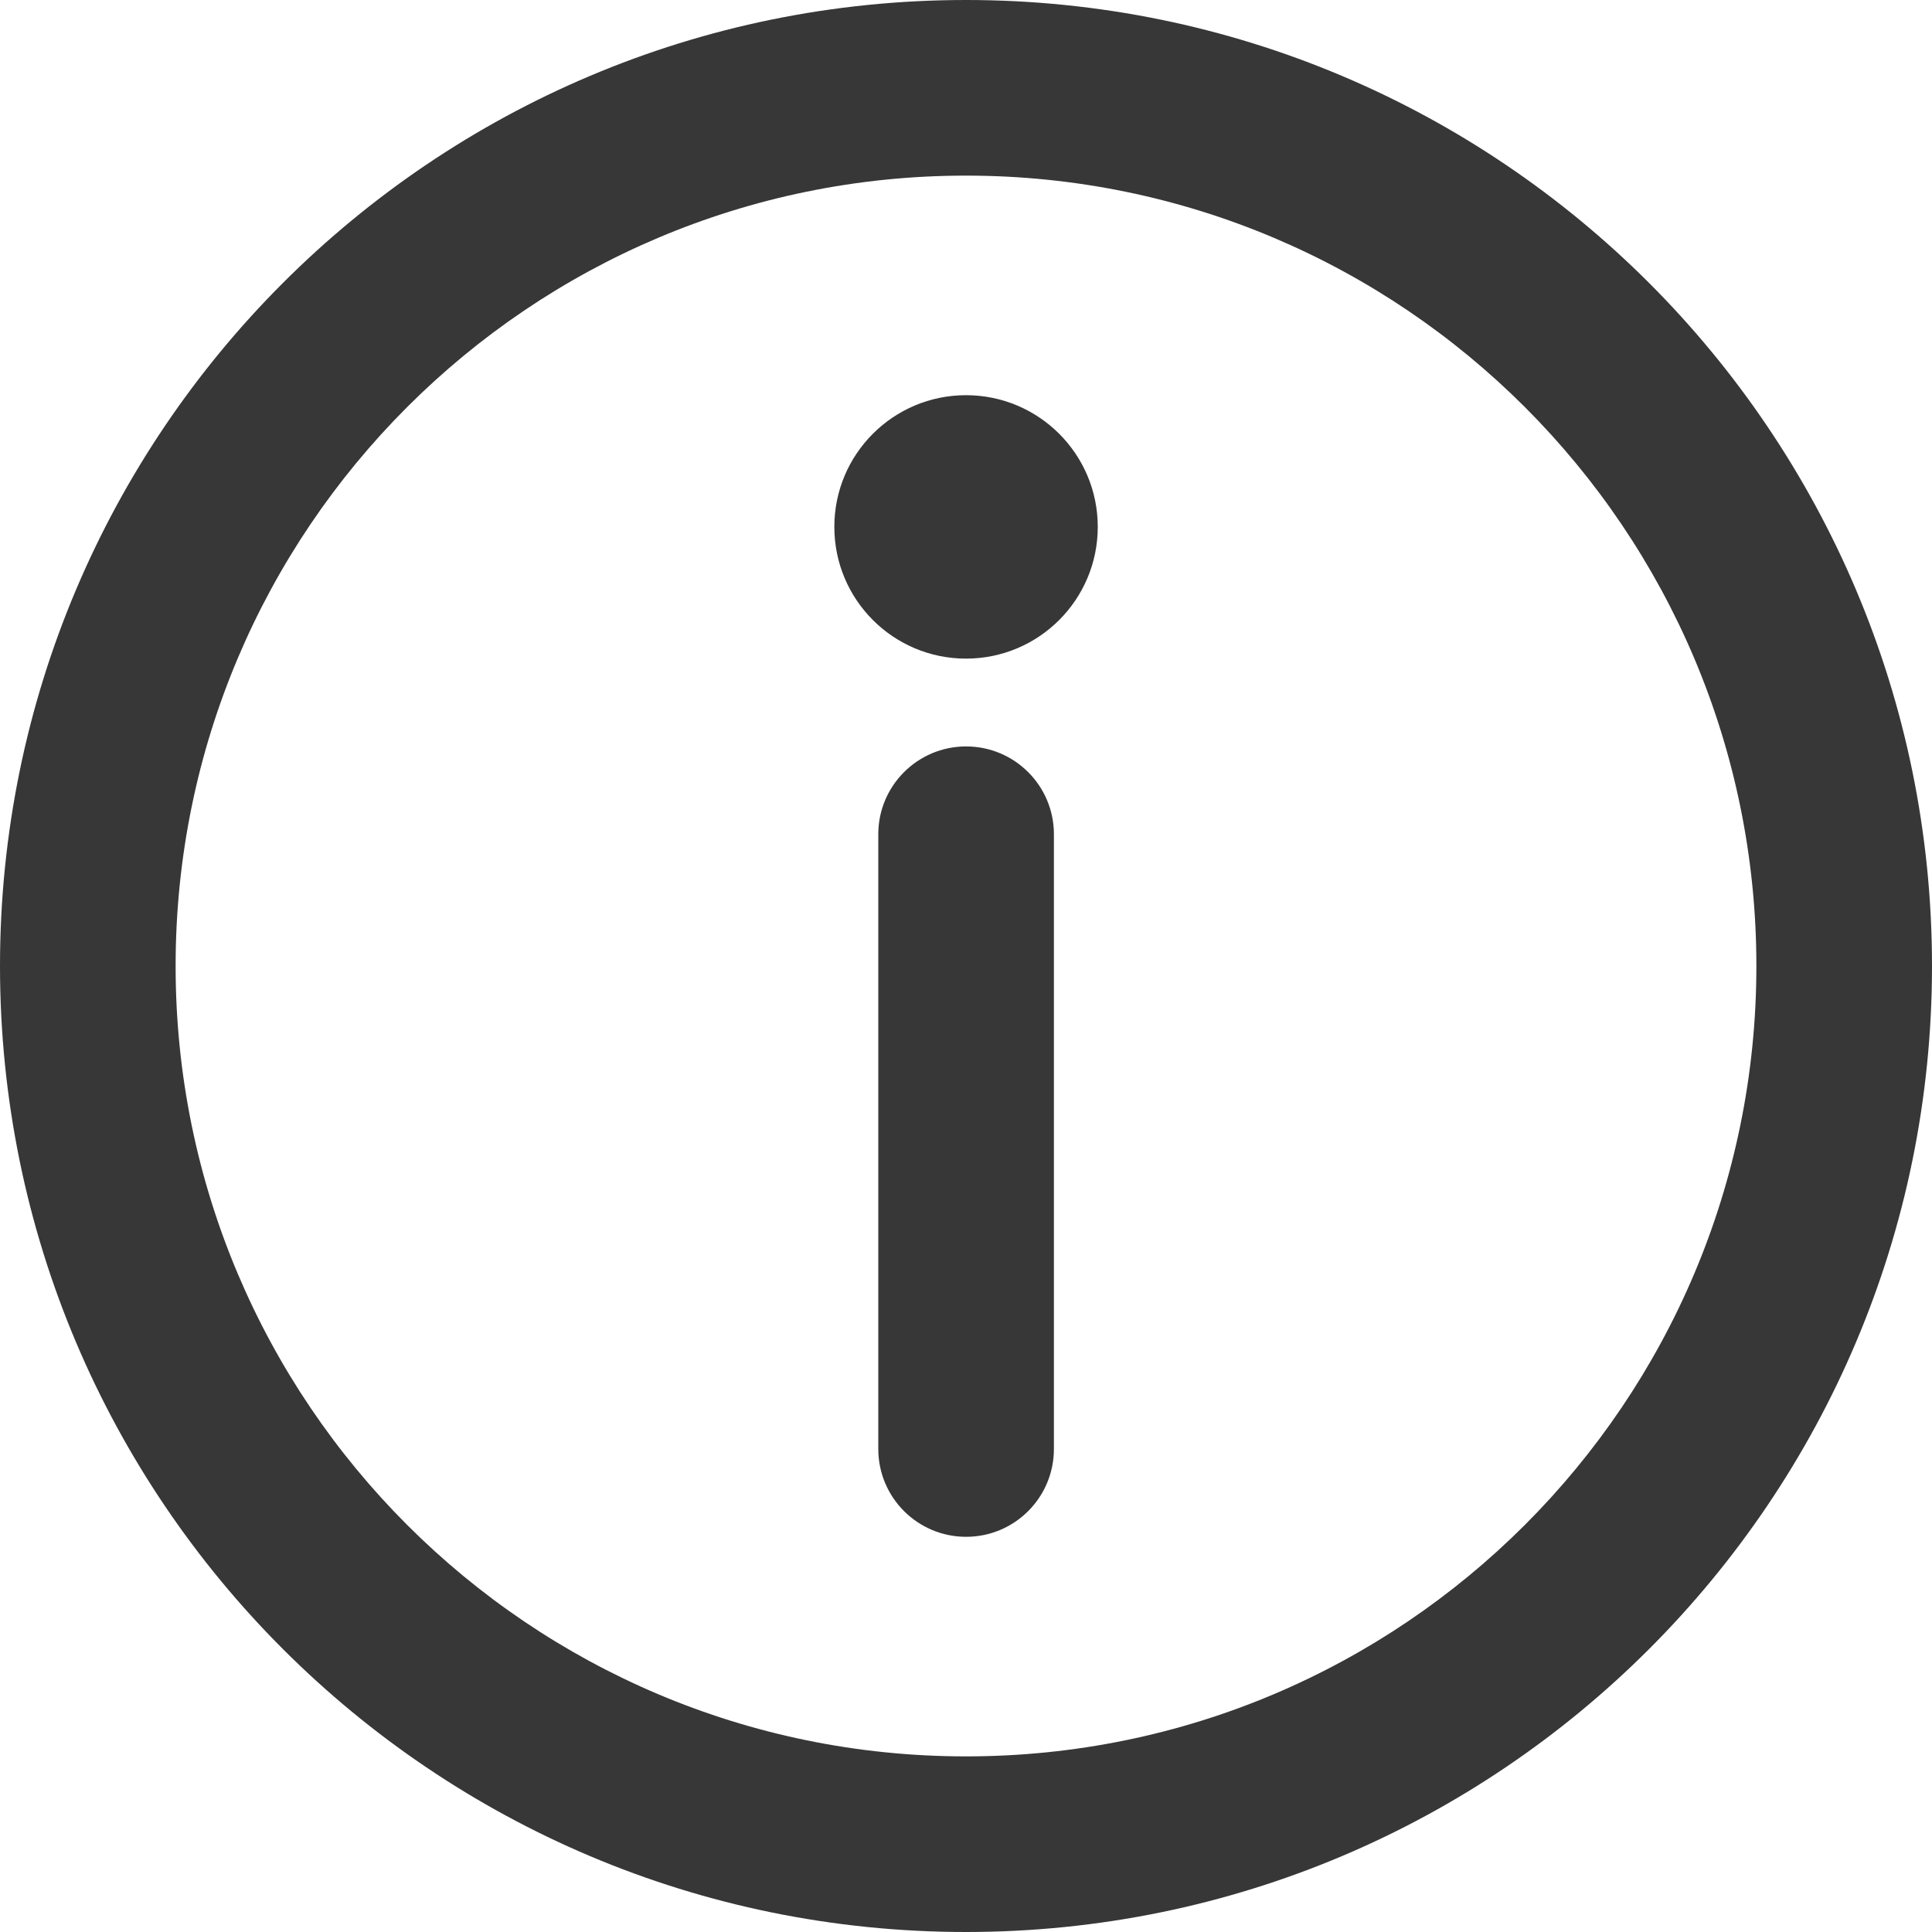 <svg width="20" height="20" viewBox="0 0 20 20" fill="none" xmlns="http://www.w3.org/2000/svg">
<path d="M10.001 15.909C10.503 15.909 10.91 15.502 10.91 15V8.636C10.91 8.134 10.503 7.727 10.001 7.727C9.499 7.727 9.092 8.134 9.092 8.636V15C9.092 15.502 9.499 15.909 10.001 15.909Z" fill="#373737"/>
<path d="M10 6.818C10.753 6.818 11.364 6.208 11.364 5.454C11.364 4.701 10.753 4.091 10 4.091C9.247 4.091 8.637 4.701 8.637 5.454C8.637 6.208 9.247 6.818 10 6.818Z" fill="#373737"/>
<path fill-rule="evenodd" clip-rule="evenodd" d="M0 10C0 15.523 4.477 20 10 20C15.523 20 20 15.523 20 10C20 4.477 15.523 0 10 0C4.477 0 0 4.477 0 10ZM10 18.182C5.481 18.182 1.818 14.519 1.818 10C1.818 5.481 5.481 1.818 10 1.818C14.519 1.818 18.182 5.481 18.182 10C18.182 14.519 14.519 18.182 10 18.182Z" fill="#373737"/>
</svg>
